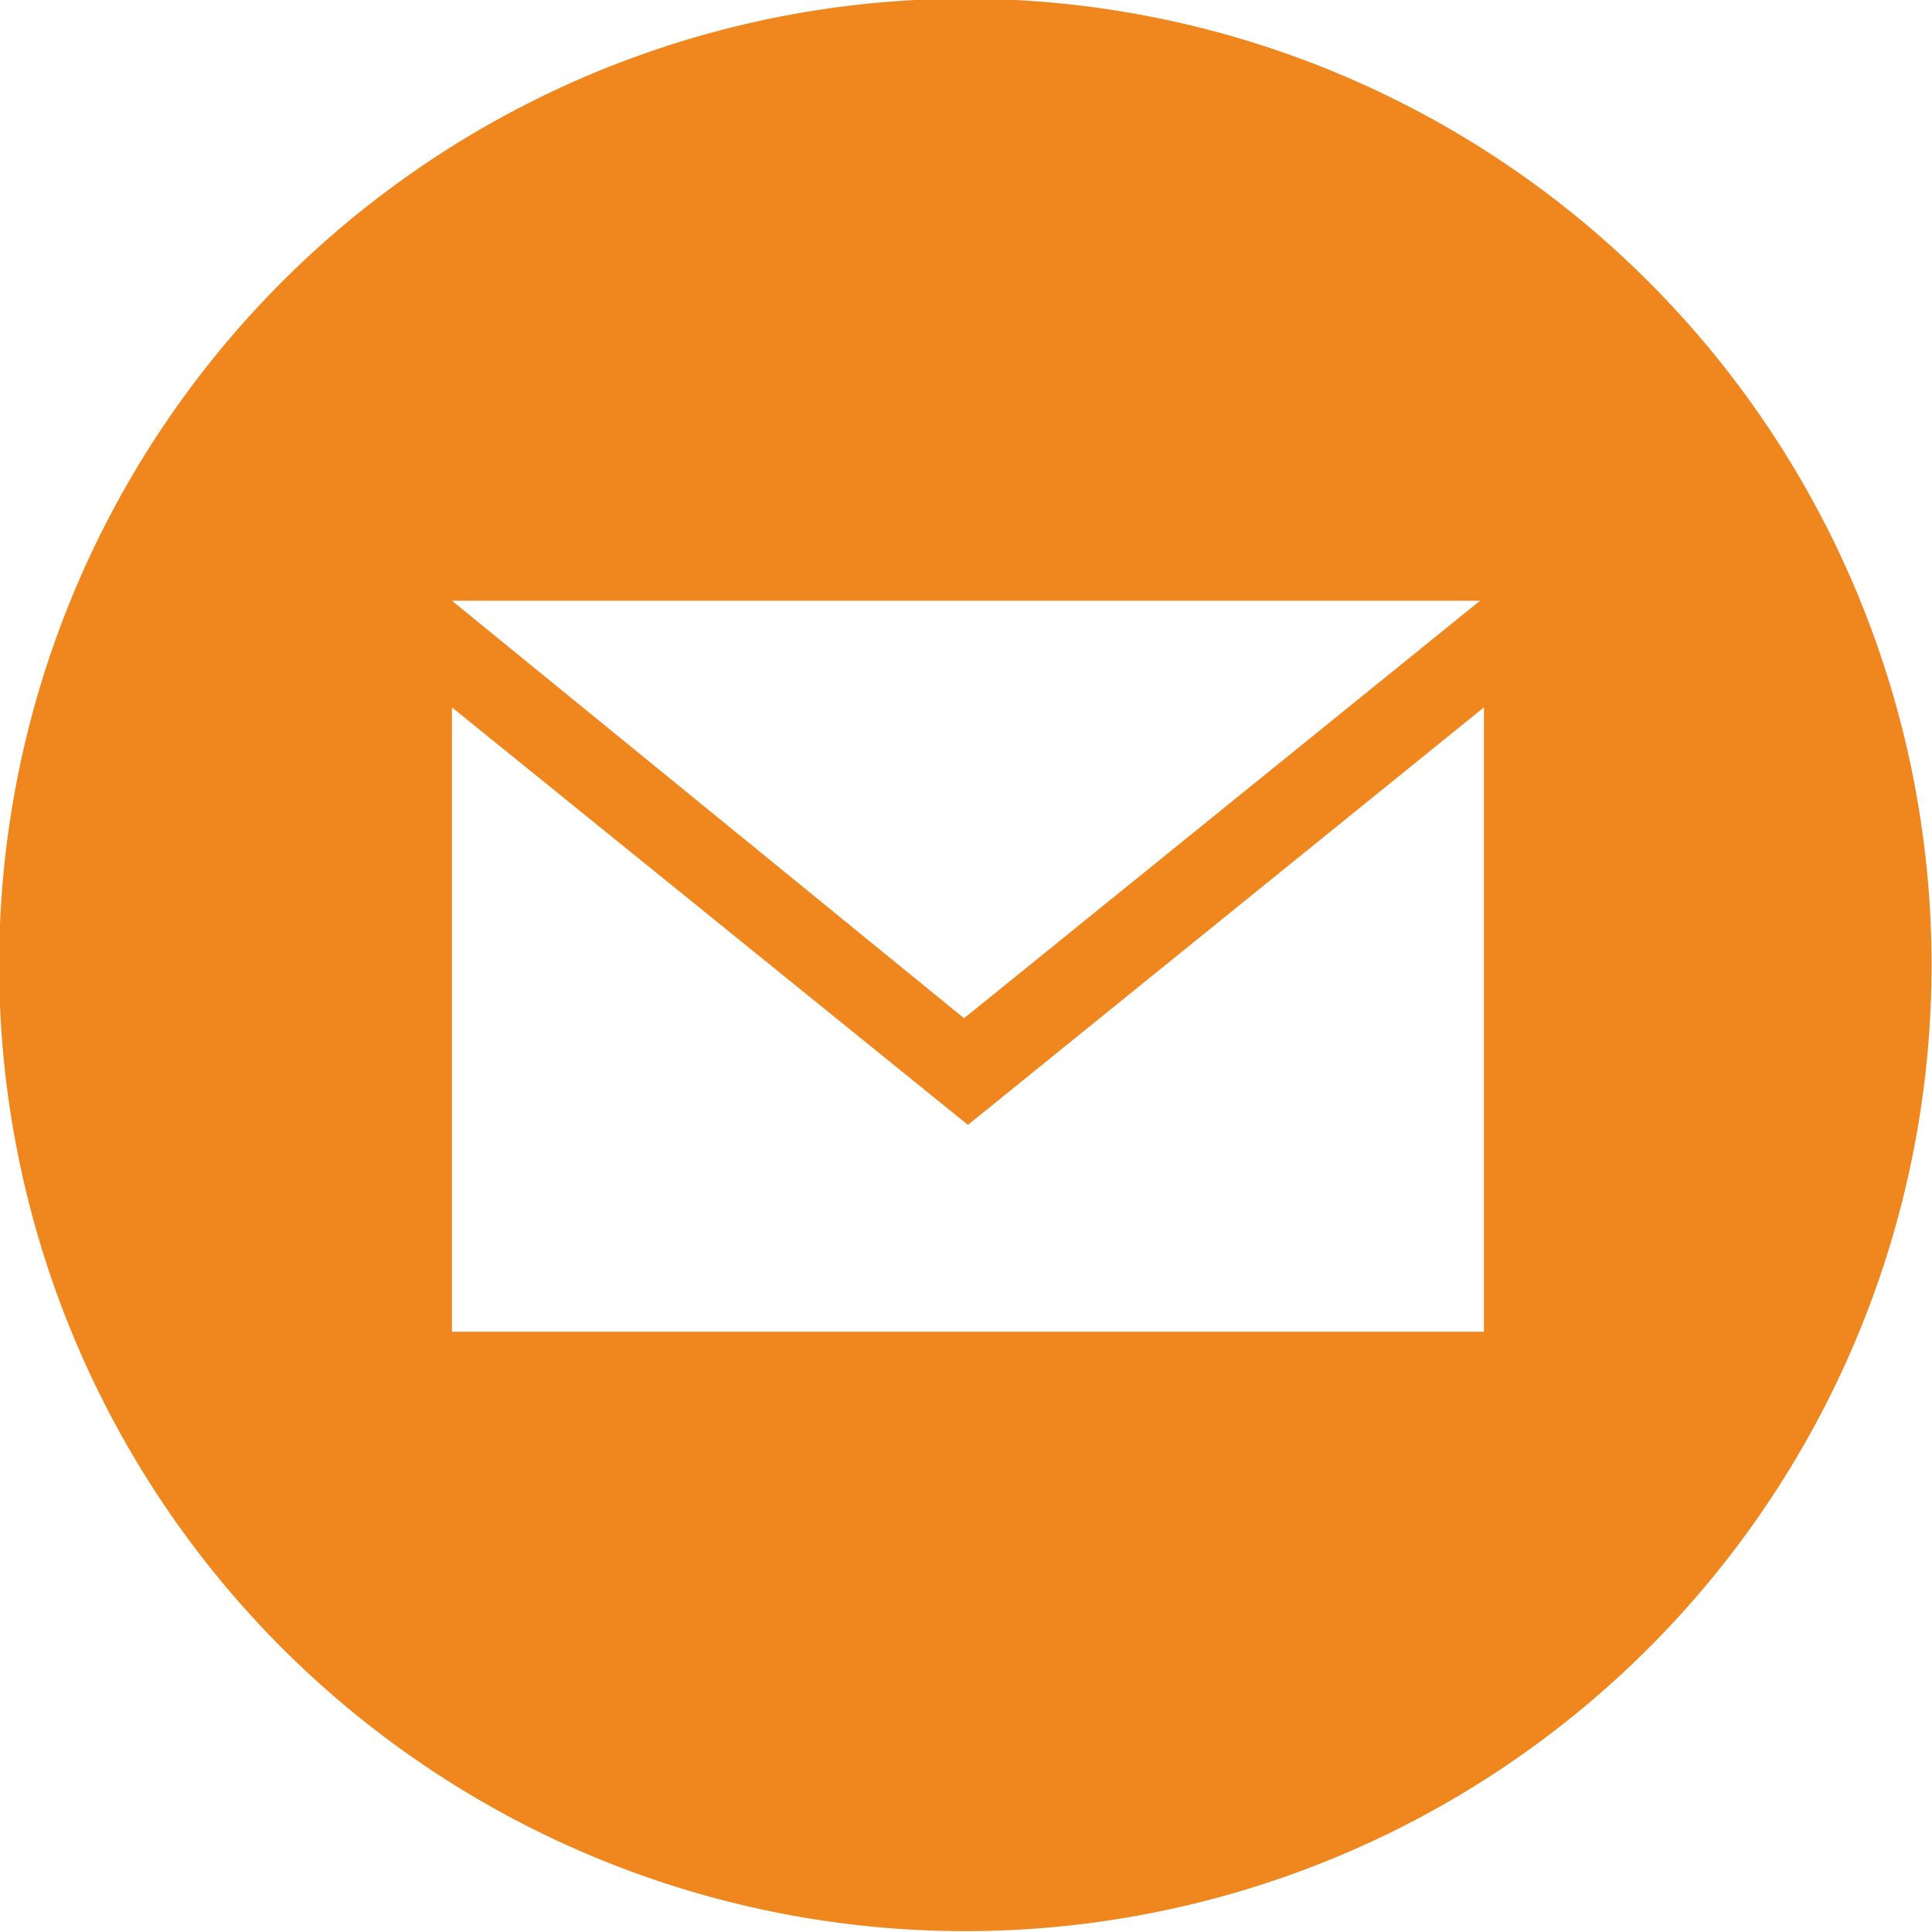 <svg id="Layer_1" data-name="Layer 1" xmlns="http://www.w3.org/2000/svg" viewBox="0 0 44.93 44.93"><defs><style>.cls-1{fill:none;}.cls-2{fill:#f0871e;}</style></defs><title>email</title><polygon class="cls-1" points="10.45 16.44 10.45 31.02 34.48 31.02 34.48 16.44 22.42 26.16 10.45 16.44"/><polygon class="cls-1" points="34.39 13.92 10.45 13.92 22.42 23.64 34.39 13.92"/><polygon class="cls-1" points="10.51 16.45 10.51 31 34.51 31 34.51 16.45 22.47 26.15 10.51 16.45"/><polygon class="cls-1" points="34.42 13.93 10.51 13.93 22.47 23.64 34.42 13.93"/><path class="cls-2" d="M22.55,0A22.47,22.47,0,1,0,45,22.5,22.47,22.47,0,0,0,22.55,0ZM34.5,14l-12,9.71L10.59,14ZM34.59,31h-24V16.48l12,9.71,12-9.71V31Z" transform="translate(-0.08 -0.03)"/></svg>